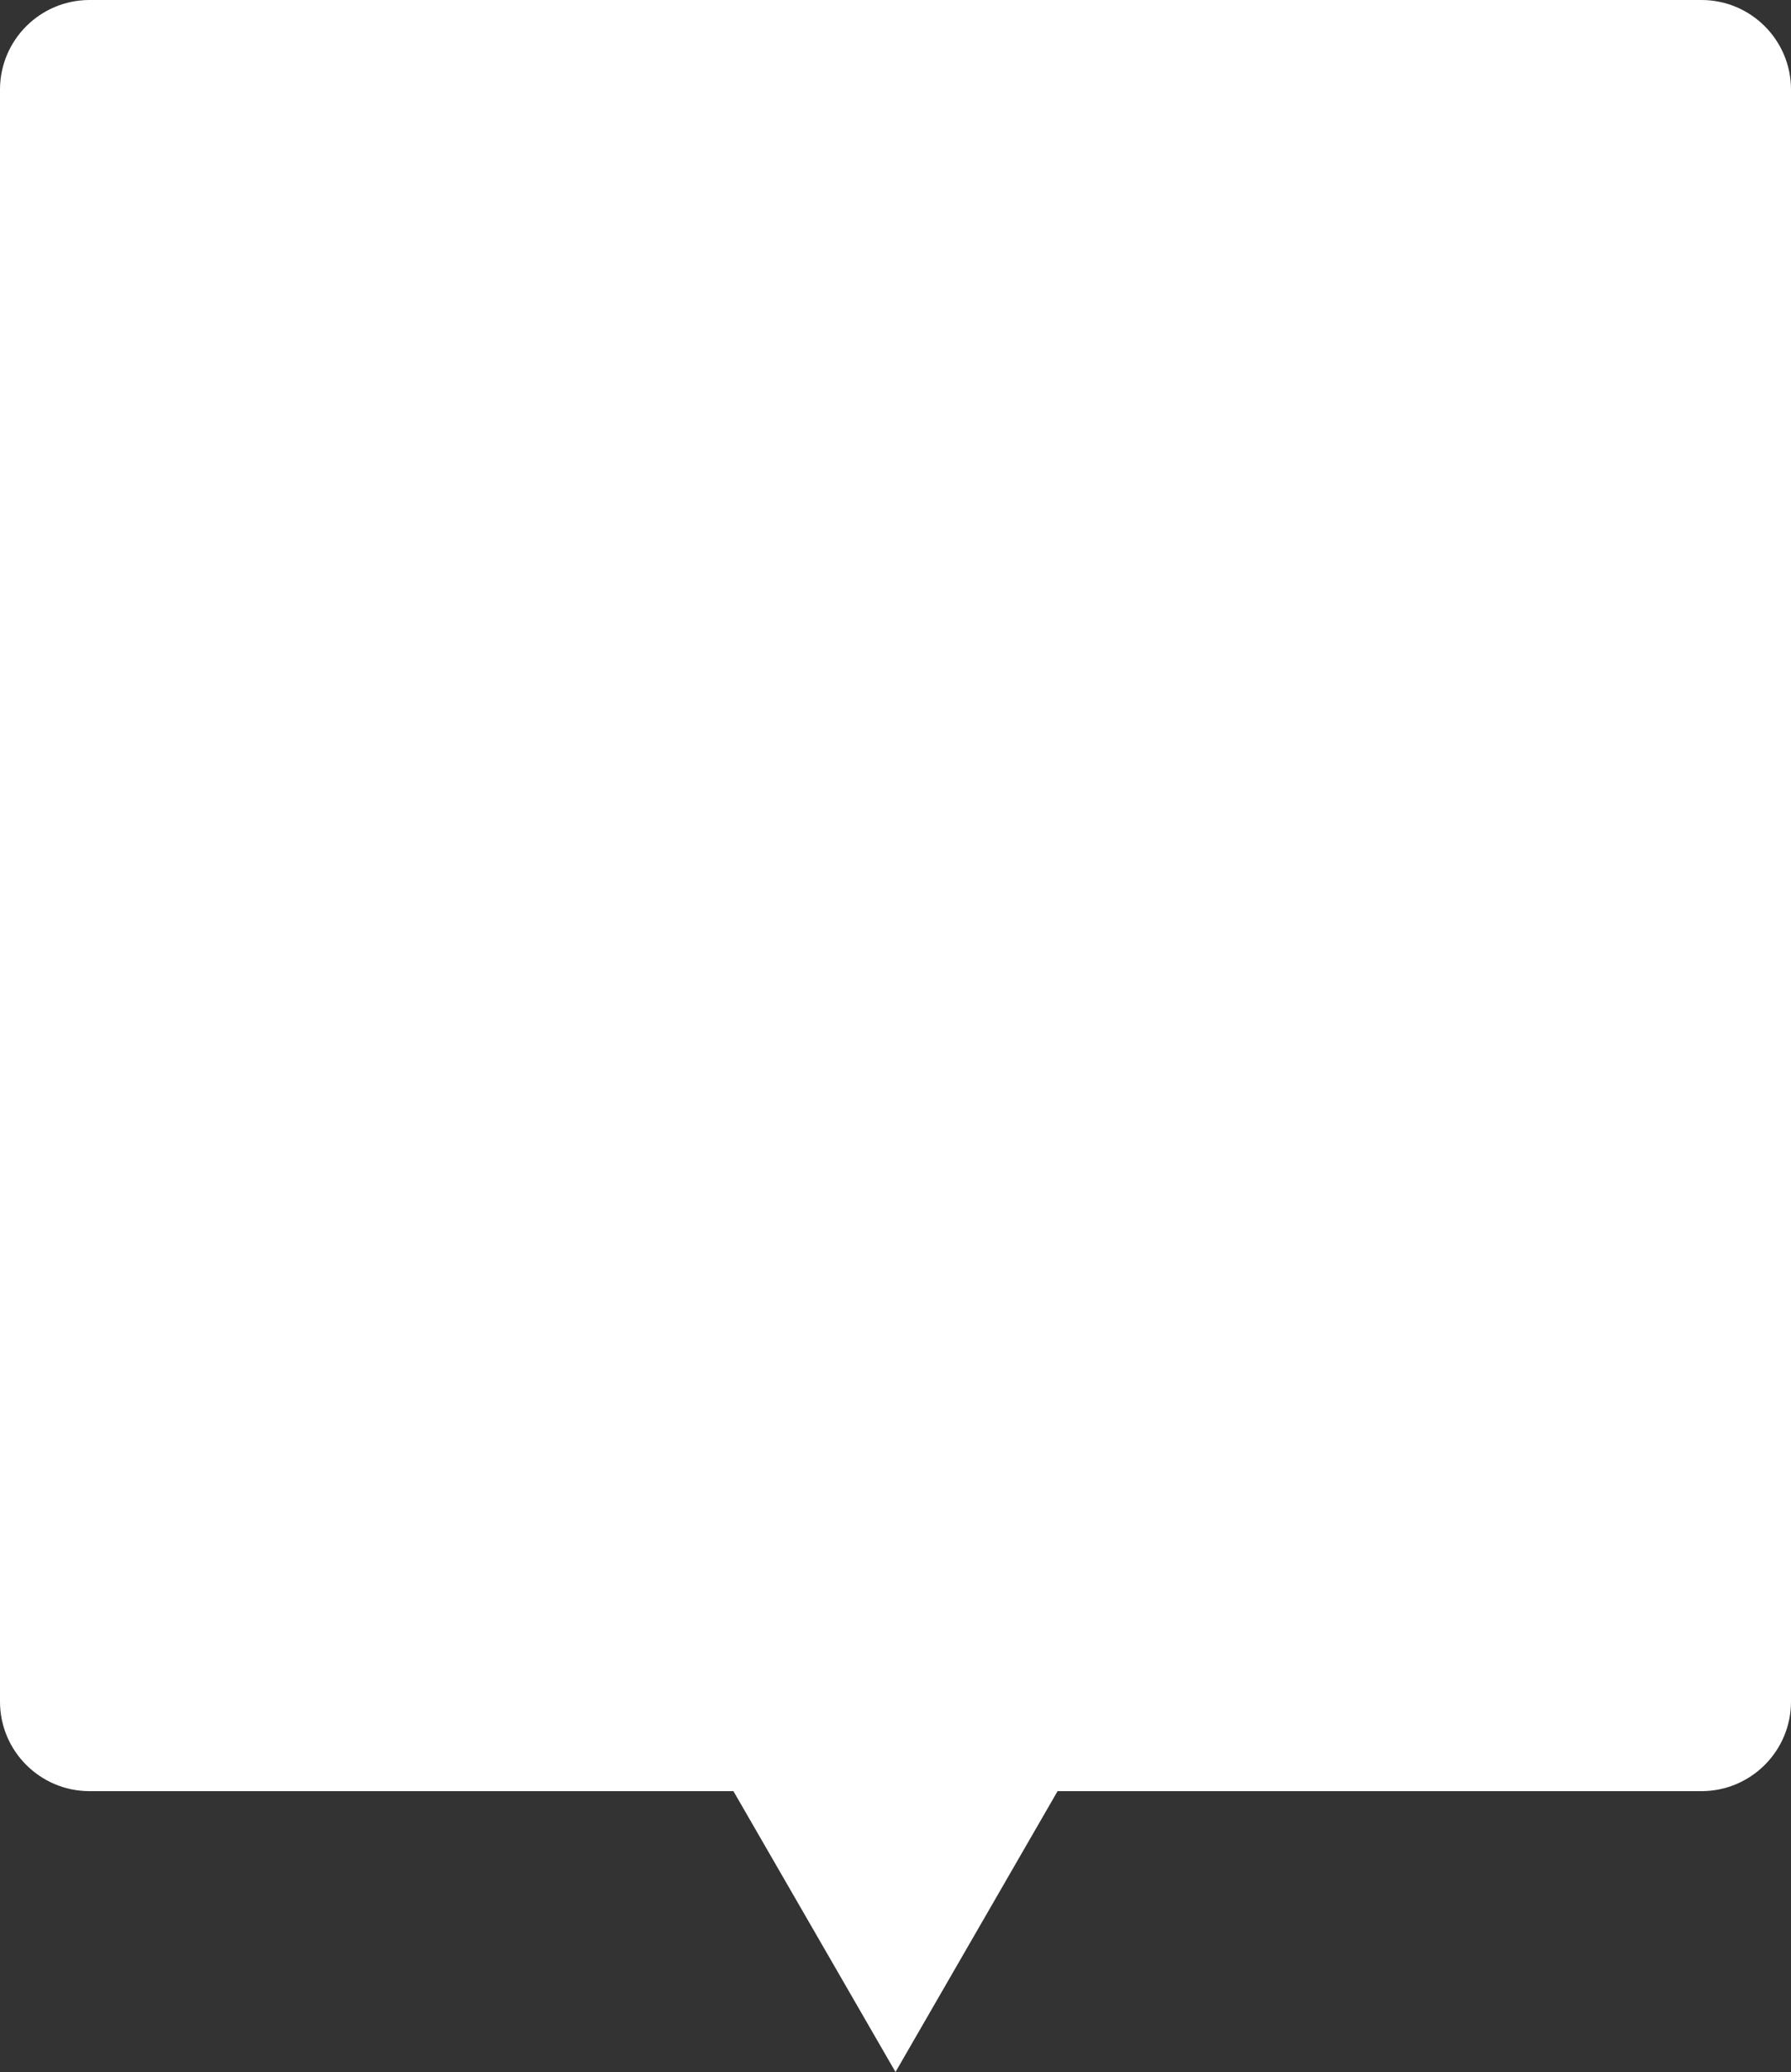 <?xml version="1.0" encoding="utf-8"?>
<!-- Generator: Adobe Illustrator 23.0.0, SVG Export Plug-In . SVG Version: 6.00 Build 0)  -->
<svg version="1.1" id="Layer_1" xmlns="http://www.w3.org/2000/svg" xmlns:xlink="http://www.w3.org/1999/xlink" x="0px" y="0px"
	 viewBox="0 0 100 115.68" style="enable-background:new 0 0 100 115.68;" xml:space="preserve">
<rect x="0" y="0" width="100" height="115.68" fill="#333333" stroke="none"/>
<style type="text/css">
	.st0{fill:#FFFFFF;}
</style>
<g>
	<path class="st0" d="M95,0H5C2.24,0,0,2.24,0,5v90c0,2.76,2.24,5,5,5h35.95L50,115.68L59.05,100H95c2.76,0,5-2.24,5-5V5
		C100,2.24,97.76,0,95,0z"/>
</g>
</svg>

